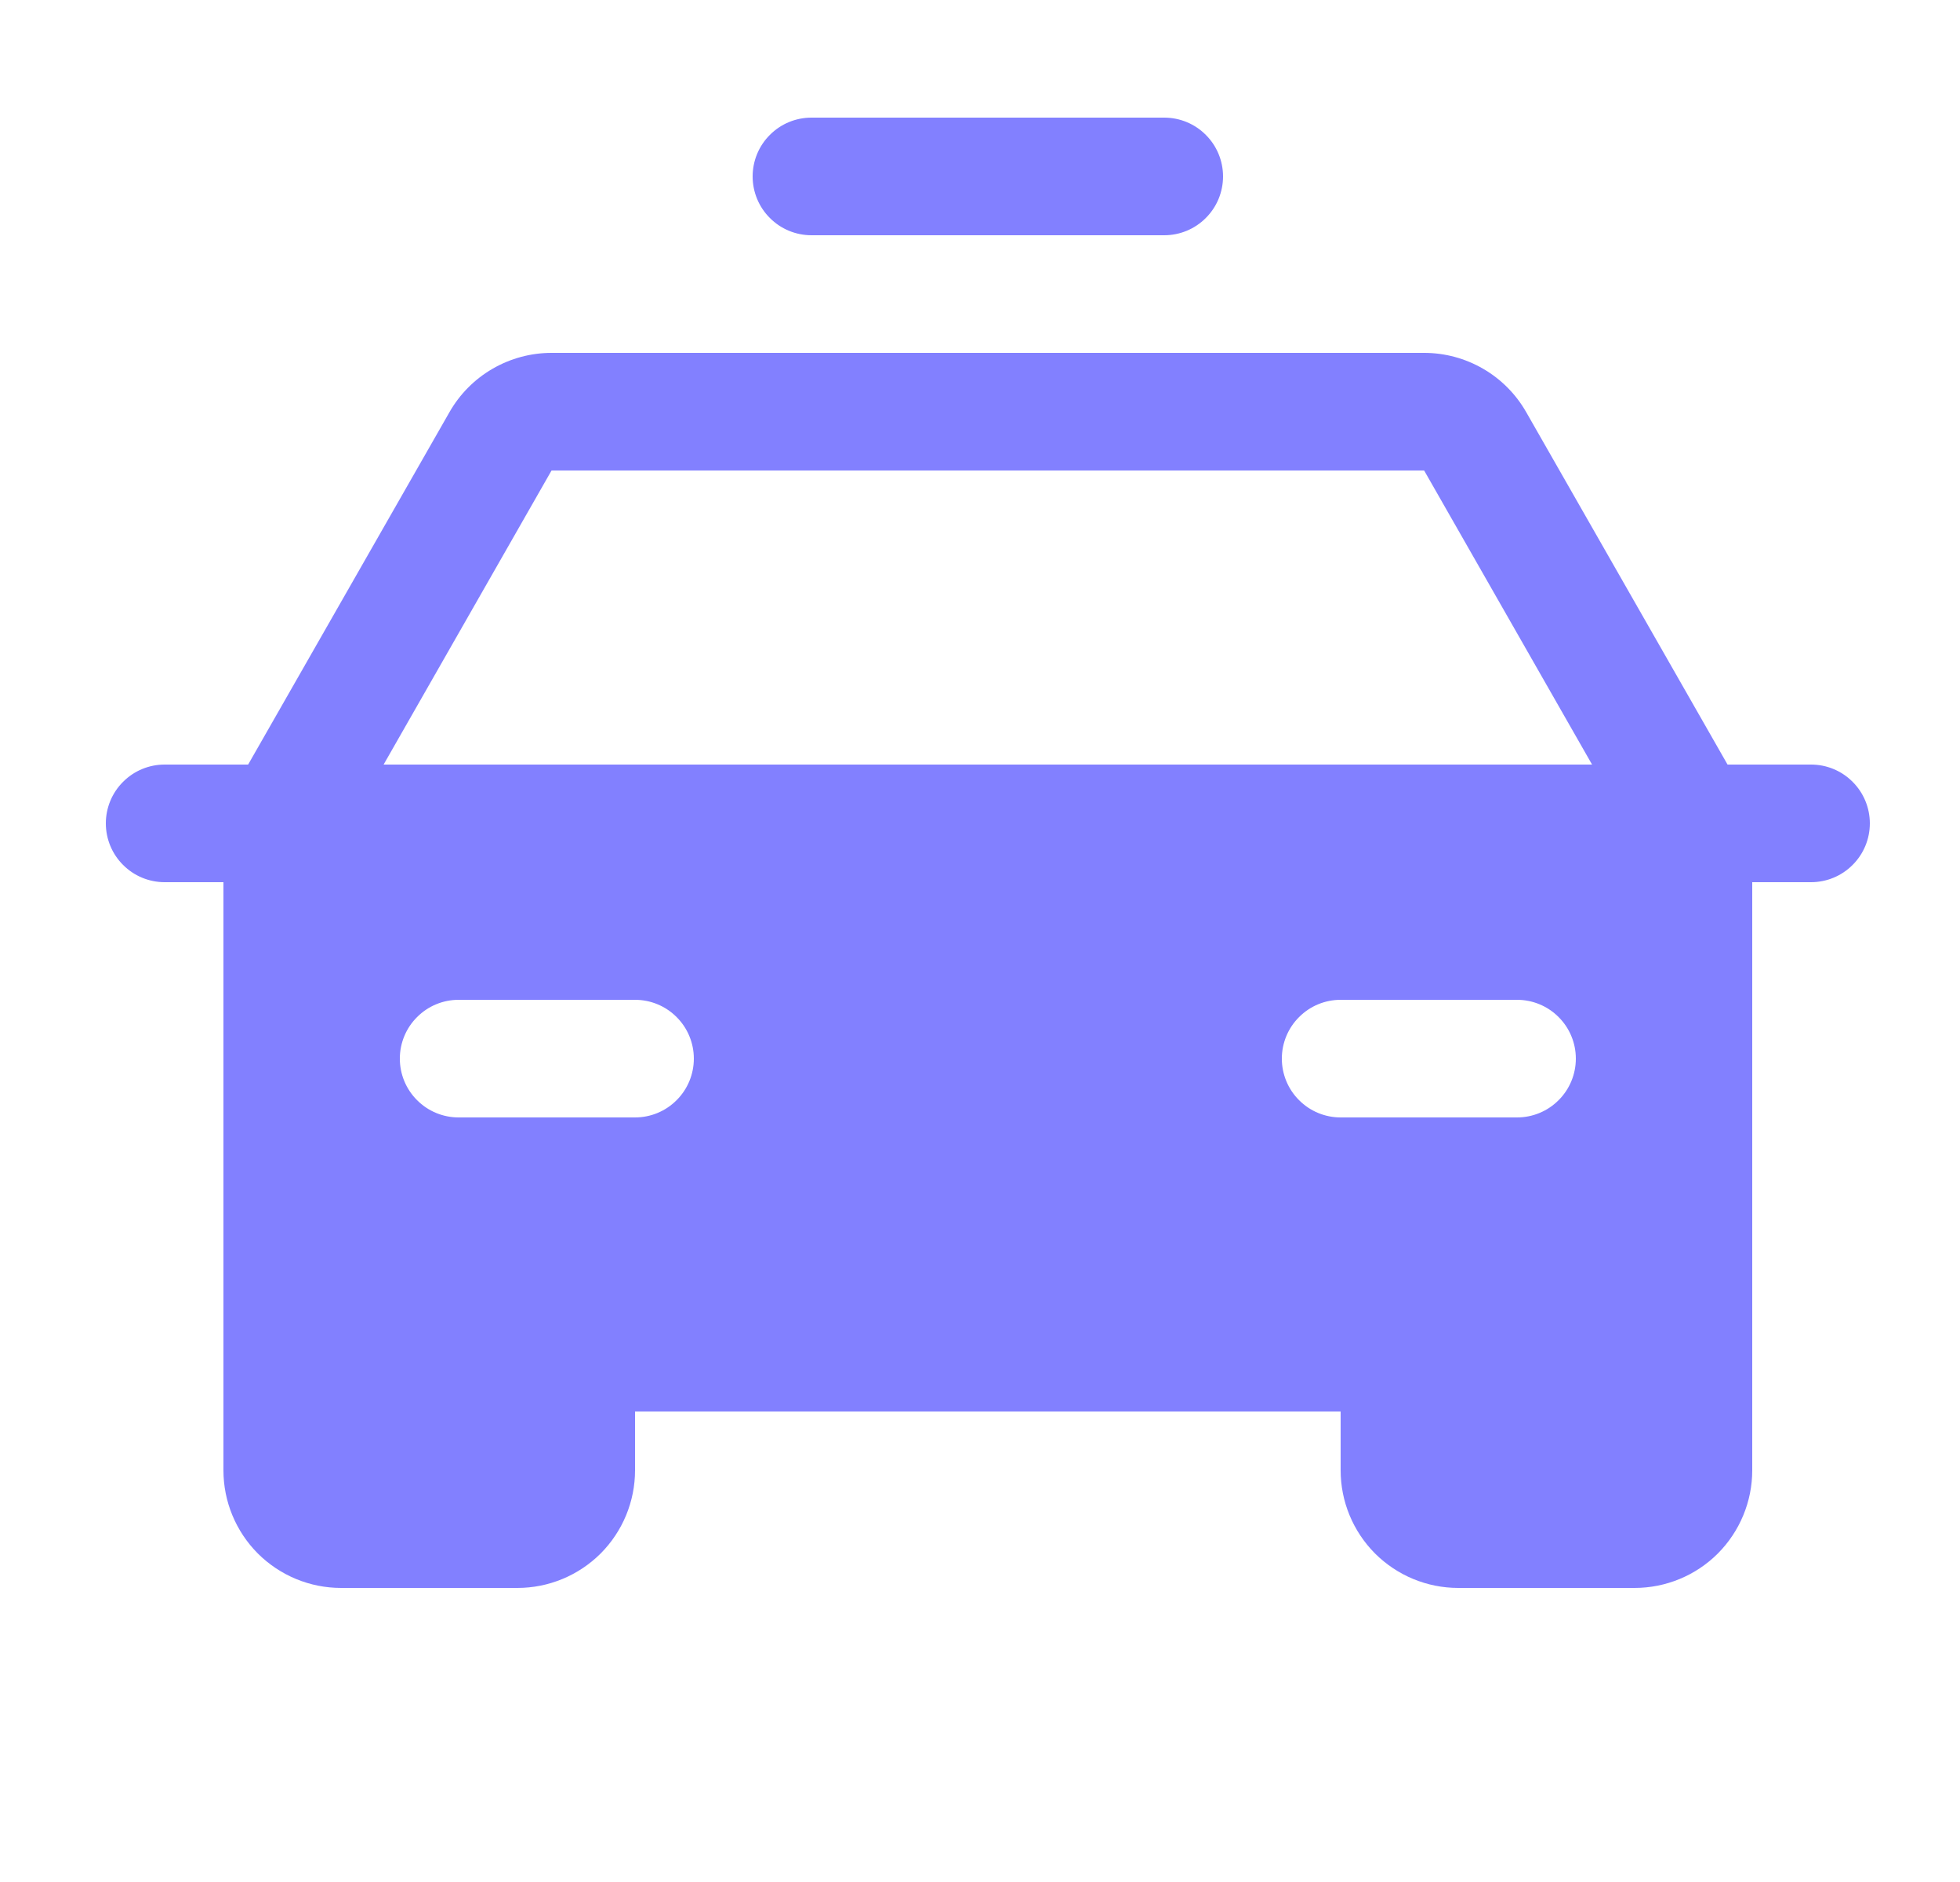 <svg width="25" height="24" viewBox="0 0 25 24" fill="none" xmlns="http://www.w3.org/2000/svg">
<path d="M9.6 2.25C9.6 2.051 9.679 1.86 9.82 1.72C9.96 1.579 10.151 1.5 10.35 1.5H14.85C15.049 1.5 15.24 1.579 15.38 1.72C15.521 1.86 15.6 2.051 15.6 2.25C15.6 2.449 15.521 2.64 15.38 2.78C15.24 2.921 15.049 3 14.85 3H10.35C10.151 3 9.96 2.921 9.82 2.78C9.679 2.64 9.6 2.449 9.6 2.25ZM23.85 10.5C23.85 10.699 23.771 10.89 23.63 11.03C23.49 11.171 23.299 11.25 23.1 11.25H22.35V18.75C22.35 19.148 22.192 19.529 21.911 19.811C21.63 20.092 21.248 20.25 20.85 20.25H18.6C18.202 20.25 17.821 20.092 17.539 19.811C17.258 19.529 17.1 19.148 17.1 18.75V18H8.1V18.75C8.1 19.148 7.942 19.529 7.661 19.811C7.379 20.092 6.998 20.25 6.6 20.25H4.35C3.952 20.25 3.571 20.092 3.289 19.811C3.008 19.529 2.85 19.148 2.85 18.75V11.25H2.1C1.901 11.25 1.71 11.171 1.57 11.03C1.429 10.89 1.35 10.699 1.35 10.5C1.35 10.301 1.429 10.11 1.57 9.97C1.71 9.829 1.901 9.75 2.1 9.75H3.165L5.733 5.256C5.864 5.026 6.054 4.835 6.282 4.703C6.511 4.57 6.771 4.5 7.035 4.5H18.165C18.43 4.5 18.689 4.57 18.918 4.703C19.146 4.835 19.336 5.026 19.467 5.256L22.035 9.75H23.1C23.299 9.75 23.49 9.829 23.63 9.97C23.771 10.11 23.85 10.301 23.85 10.5ZM8.85 13.5C8.85 13.301 8.771 13.11 8.63 12.97C8.49 12.829 8.299 12.75 8.1 12.75H5.85C5.651 12.75 5.46 12.829 5.32 12.97C5.179 13.11 5.1 13.301 5.1 13.5C5.1 13.699 5.179 13.89 5.32 14.03C5.46 14.171 5.651 14.25 5.85 14.25H8.1C8.299 14.25 8.49 14.171 8.63 14.03C8.771 13.89 8.85 13.699 8.85 13.5ZM20.1 13.5C20.1 13.301 20.021 13.11 19.88 12.97C19.74 12.829 19.549 12.75 19.35 12.75H17.1C16.901 12.75 16.71 12.829 16.57 12.97C16.429 13.11 16.35 13.301 16.35 13.5C16.35 13.699 16.429 13.89 16.57 14.03C16.71 14.171 16.901 14.25 17.1 14.25H19.35C19.549 14.25 19.74 14.171 19.88 14.03C20.021 13.89 20.1 13.699 20.1 13.5ZM20.307 9.75L18.165 6H7.035L4.893 9.75H20.307Z" fill="#8280FF"/>
</svg>
